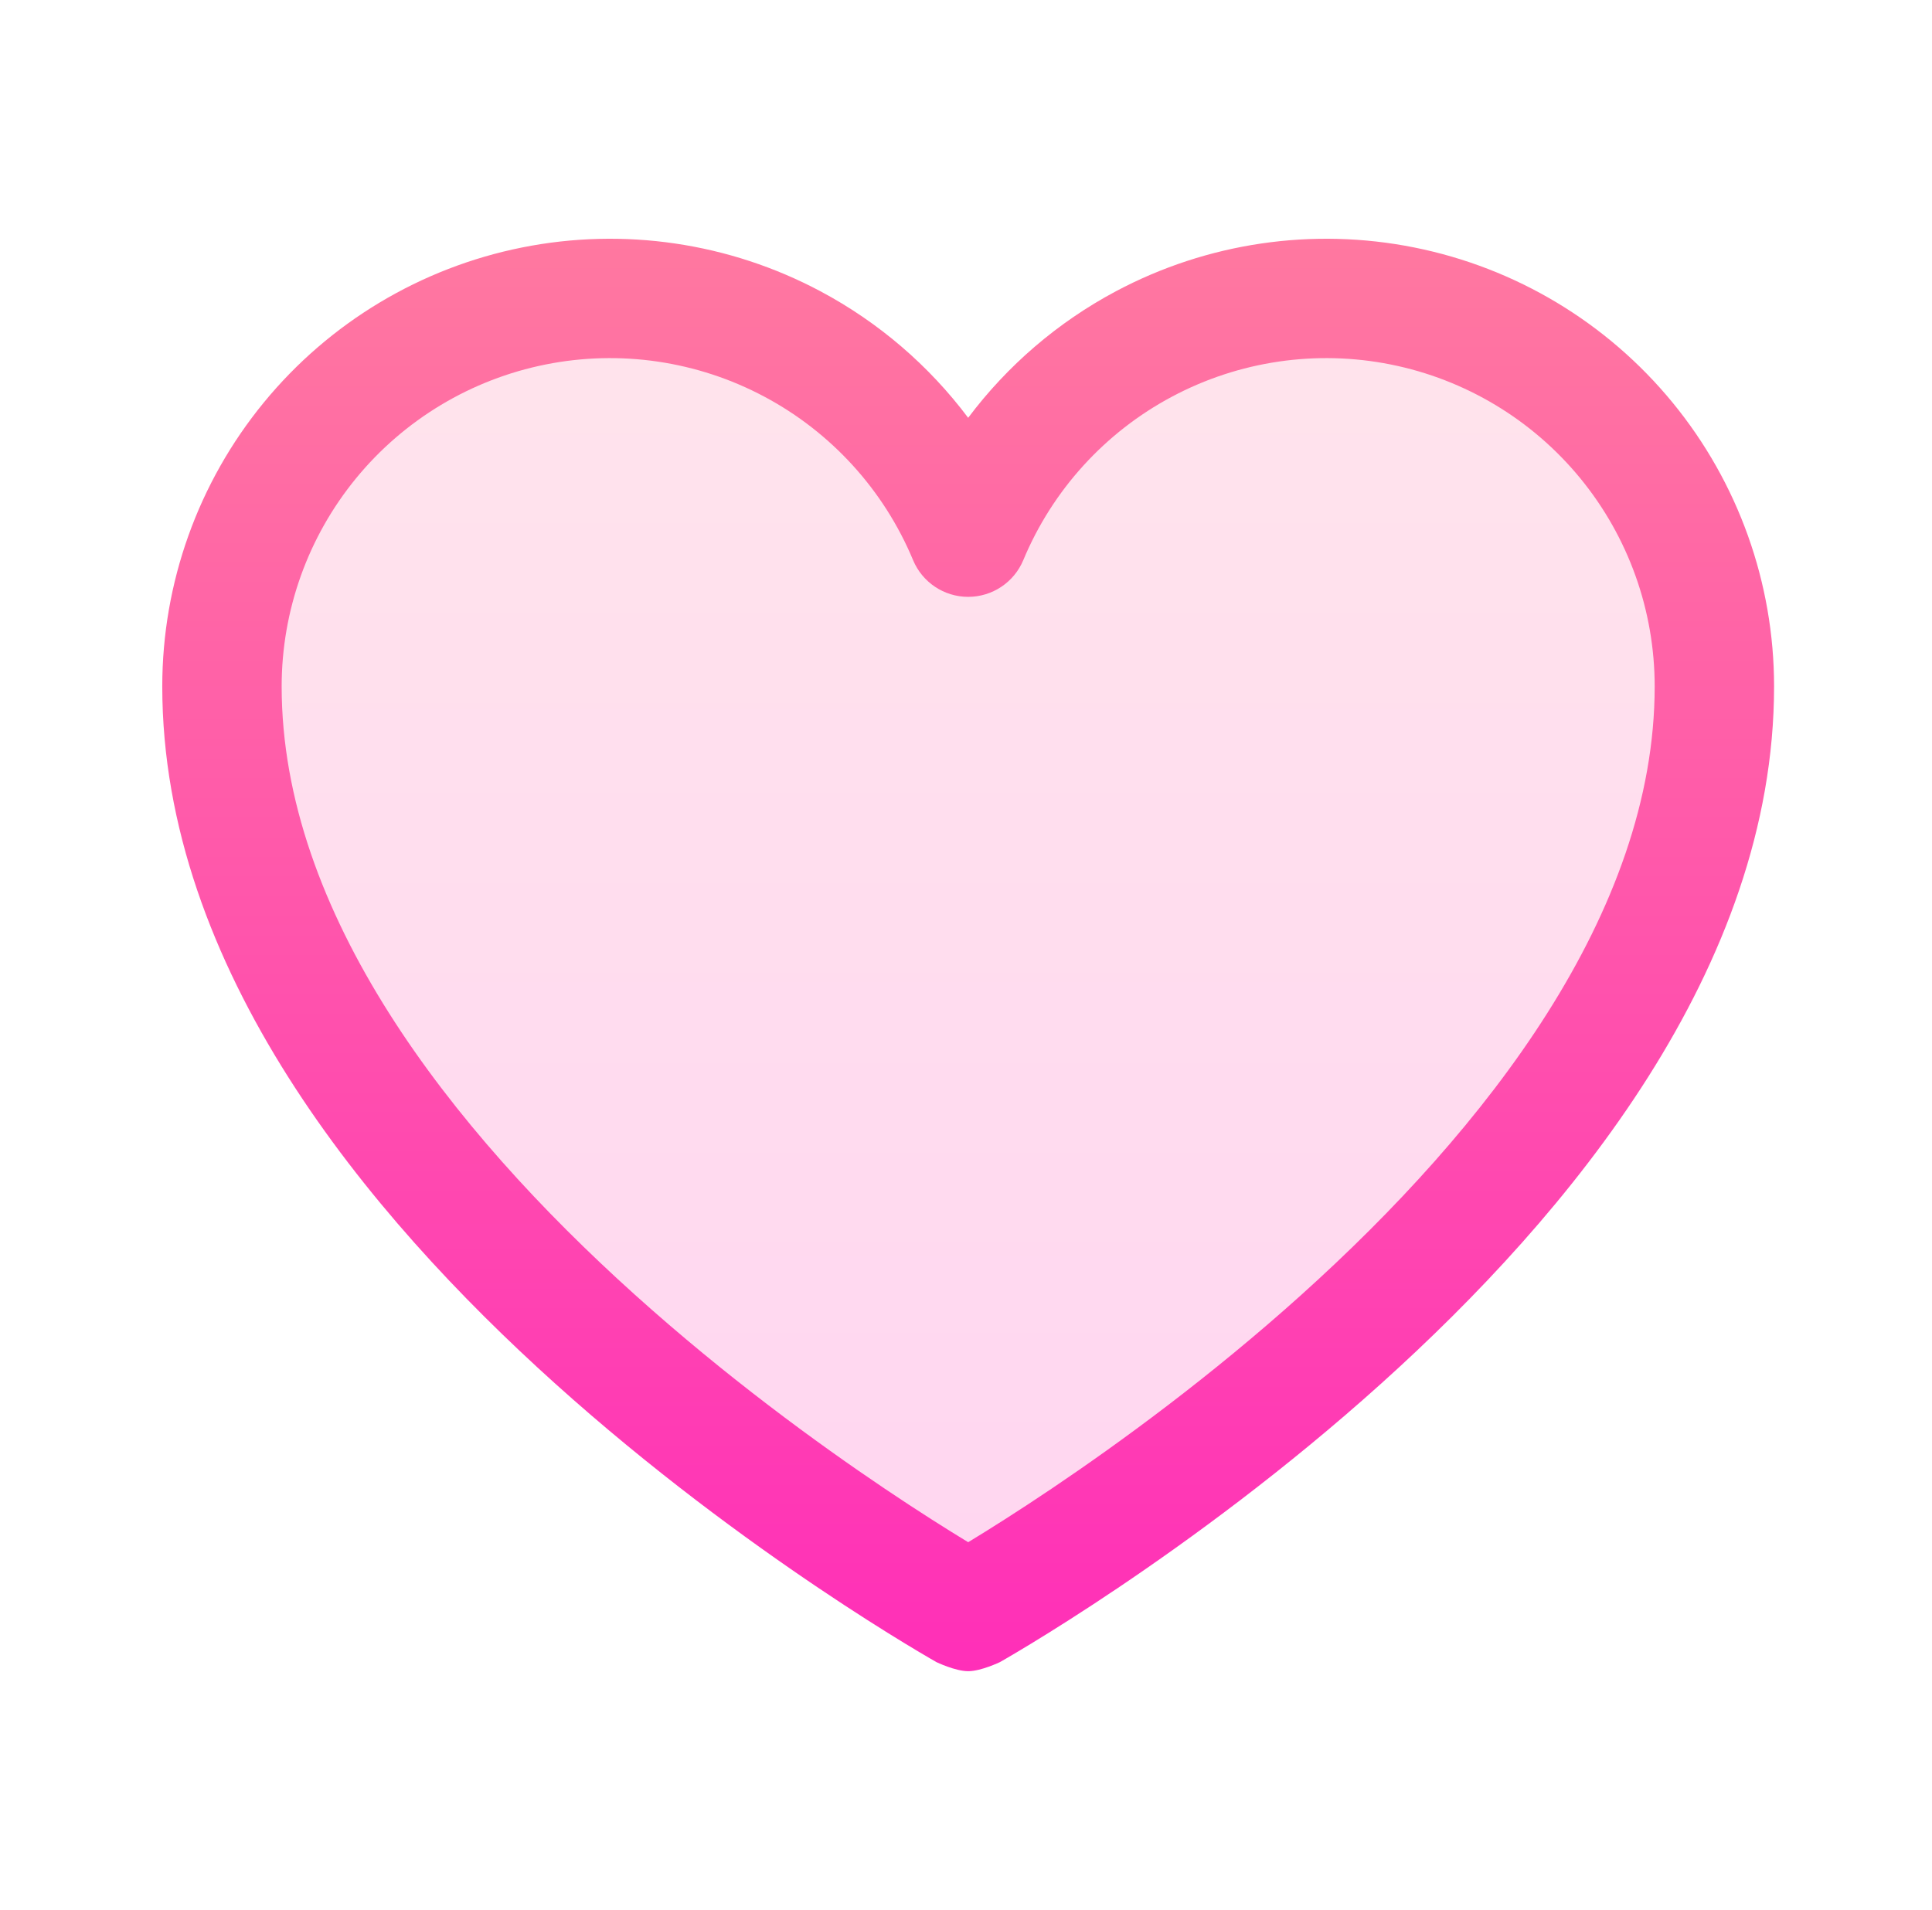 <svg width="89" height="88" viewBox="0 0 89 88" fill="none" xmlns="http://www.w3.org/2000/svg">
<path opacity="0.2" d="M44.6 74.25C44.6 74.25 10.225 55 10.225 31.625C10.225 27.493 11.657 23.488 14.277 20.293C16.896 17.097 20.543 14.908 24.595 14.097C28.646 13.287 32.854 13.905 36.502 15.848C40.149 17.79 43.011 20.936 44.6 24.75C46.189 20.936 49.051 17.79 52.699 15.848C56.346 13.905 60.554 13.287 64.606 14.097C68.658 14.908 72.304 17.097 74.924 20.293C77.543 23.488 78.975 27.493 78.975 31.625C78.975 55 44.6 74.25 44.6 74.25Z" fill="url(#paint0_linear_8747_725)"/>
<path fill-rule="evenodd" clip-rule="evenodd" d="M42.83 76.404C42.963 76.482 43.066 76.541 43.138 76.582C43.138 76.582 44.006 77 44.6 77C45.194 77 46.062 76.582 46.062 76.582C46.134 76.541 46.238 76.482 46.371 76.404C46.637 76.249 47.021 76.022 47.507 75.726C48.478 75.135 49.857 74.269 51.507 73.158C54.803 70.939 59.209 67.724 63.627 63.747C72.298 55.944 81.725 44.578 81.725 31.625C81.725 26.857 80.073 22.236 77.05 18.549C74.027 14.862 69.82 12.336 65.145 11.401C60.47 10.466 55.615 11.179 51.406 13.42C48.719 14.851 46.402 16.848 44.6 19.25C42.798 16.848 40.481 14.851 37.794 13.42C33.586 11.179 28.731 10.466 24.055 11.401C19.38 12.336 15.173 14.862 12.15 18.549C9.127 22.236 7.475 26.857 7.475 31.625C7.475 44.578 16.902 55.944 25.573 63.747C29.991 67.724 34.398 70.939 37.693 73.158C39.343 74.269 40.722 75.135 41.693 75.726C42.179 76.022 42.564 76.249 42.83 76.404ZM35.209 18.275C32.123 16.631 28.562 16.108 25.134 16.794C21.705 17.48 18.62 19.332 16.403 22.036C14.187 24.74 12.975 28.128 12.975 31.625C12.975 42.047 20.735 51.994 29.252 59.659C33.428 63.417 37.615 66.475 40.765 68.596C42.337 69.654 43.644 70.475 44.553 71.028L44.6 71.057L44.648 71.028C45.556 70.475 46.863 69.654 48.435 68.596C51.585 66.475 55.773 63.417 59.948 59.659C68.465 51.994 76.225 42.047 76.225 31.625C76.225 28.128 75.014 24.74 72.797 22.036C70.58 19.332 67.495 17.48 64.066 16.794C60.638 16.108 57.077 16.631 53.991 18.275C50.905 19.918 48.483 22.58 47.139 25.808C46.712 26.832 45.71 27.5 44.6 27.5C43.49 27.5 42.489 26.832 42.062 25.808C40.717 22.58 38.295 19.918 35.209 18.275Z" fill="url(#paint1_linear_8747_725)"/>
<defs>
<linearGradient id="paint0_linear_8747_725" x1="44.6" y1="13.75" x2="44.6" y2="74.25" gradientUnits="userSpaceOnUse">
<stop stop-color="#FF78A0"/>
<stop offset="1" stop-color="#FF2FB8"/>
</linearGradient>
<linearGradient id="paint1_linear_8747_725" x1="44.6" y1="11" x2="44.6" y2="77" gradientUnits="userSpaceOnUse">
<stop stop-color="#FF78A0"/>
<stop offset="1" stop-color="#FF2FB8"/>
</linearGradient>
</defs>
</svg>
